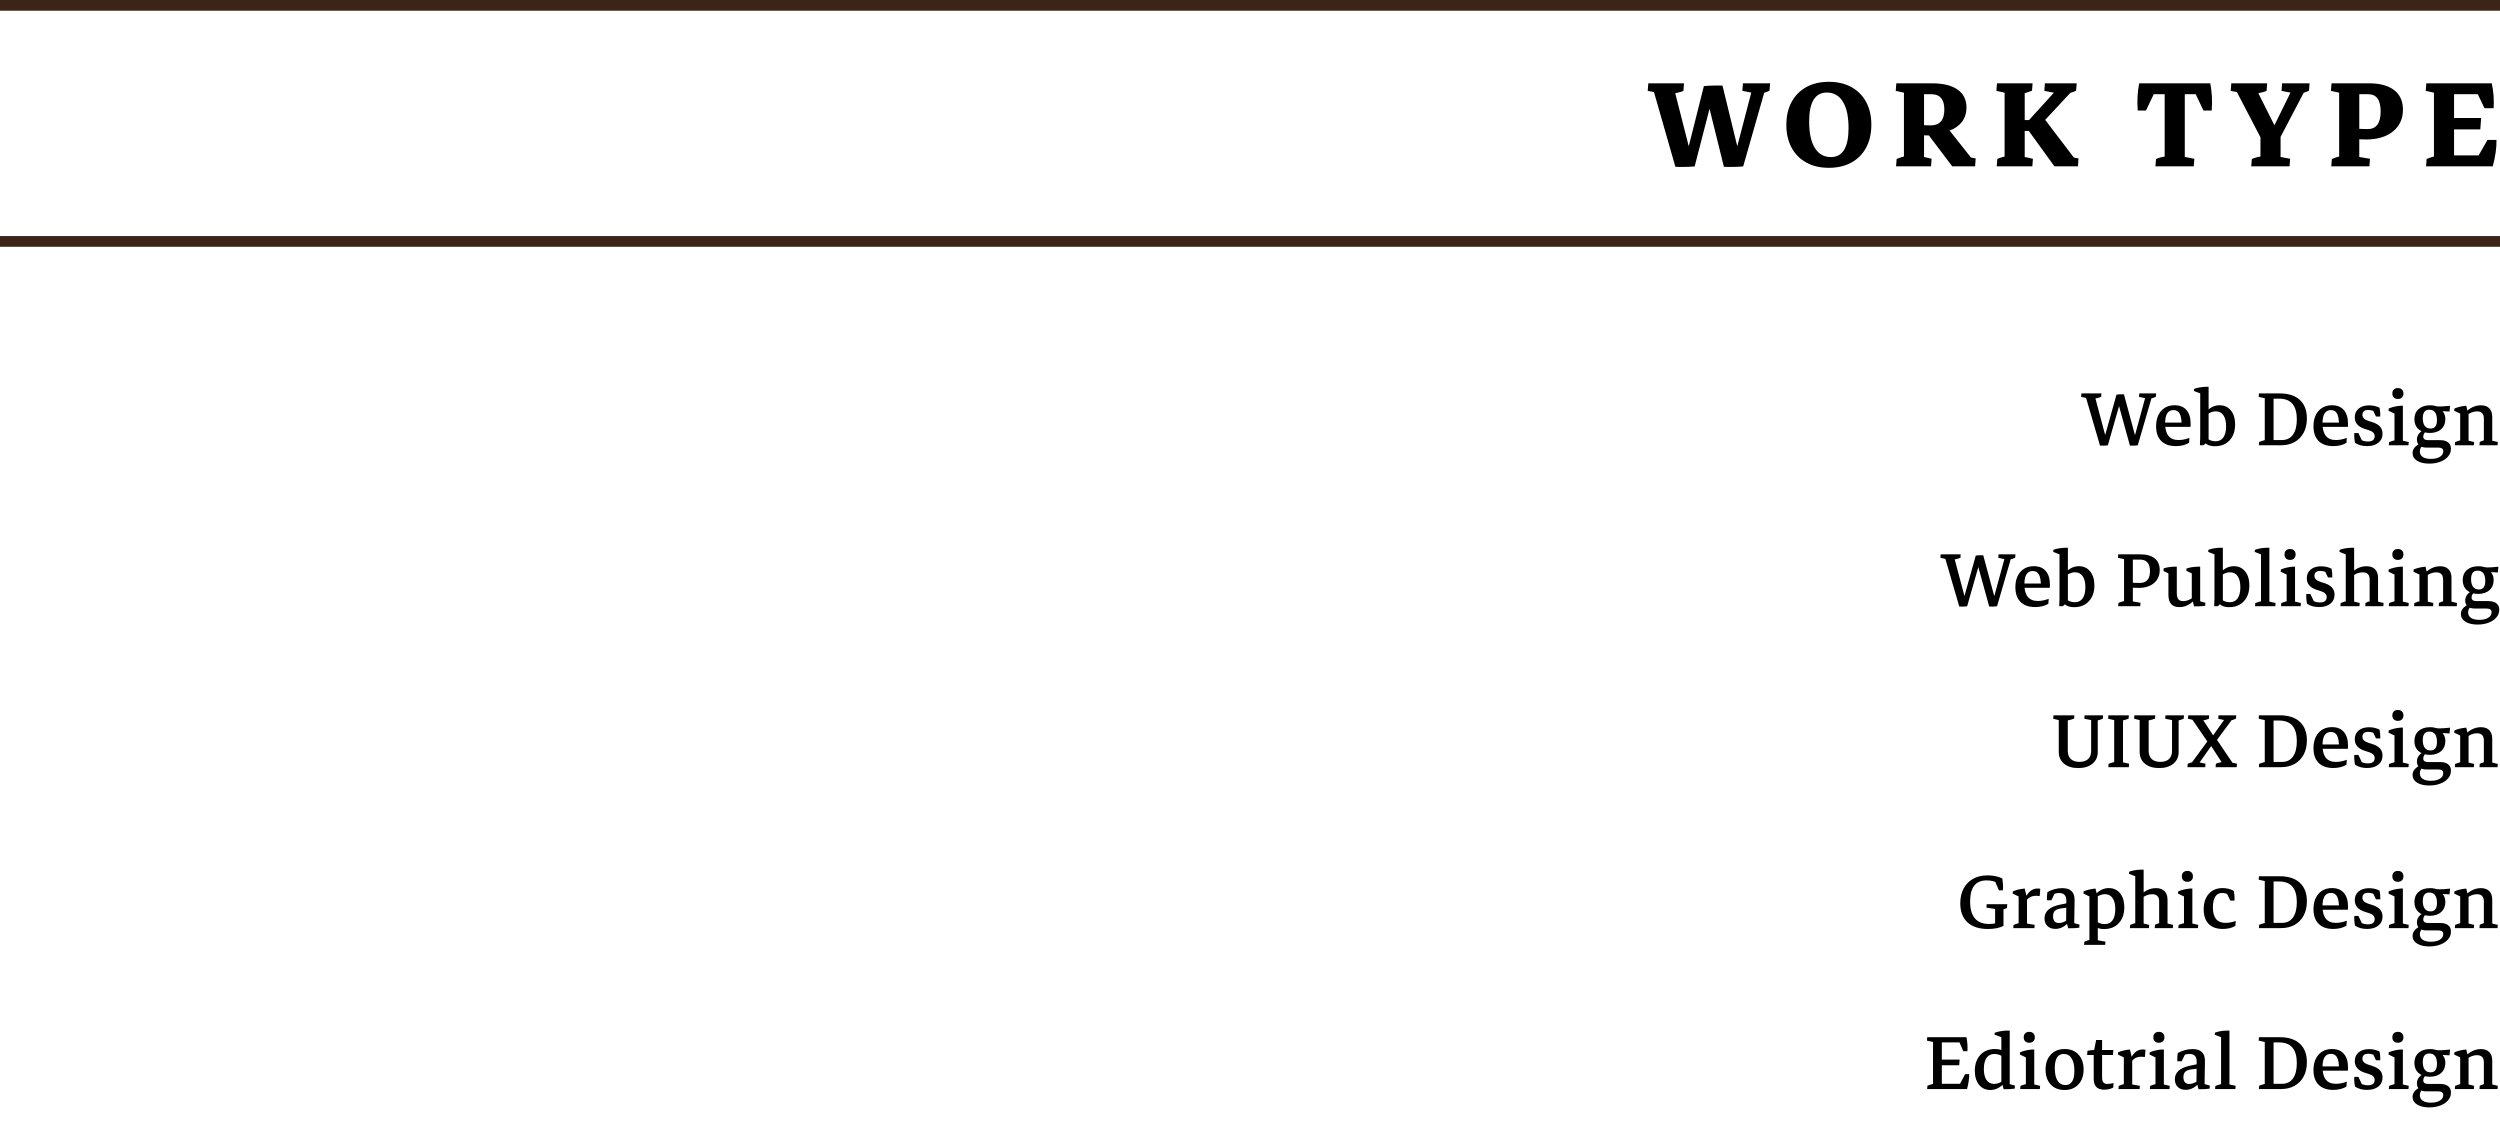 <svg width="466" height="213" viewBox="0 0 466 213" fill="none" xmlns="http://www.w3.org/2000/svg">
<line y1="45" x2="466" y2="45" stroke="#3C2518" stroke-width="2"/>
<line y1="1" x2="466" y2="1" stroke="#3C2518" stroke-width="2"/>
<path d="M391.439 83.059L388.783 73.957L389.252 74.26L387.924 73.977L387.973 73.332H391.703L391.654 73.977C391.348 74.107 390.932 74.217 390.404 74.309L390.521 74.016L392.709 82.248L392.904 83.01C392.702 83.042 392.465 83.062 392.191 83.068C391.924 83.081 391.674 83.078 391.439 83.059ZM392.904 83.01L391.908 82.863L394.516 73.557L395.6 73.566L392.904 83.01ZM397.016 83.059L394.574 74.182L394.516 73.557C394.698 73.524 394.923 73.505 395.189 73.498C395.456 73.485 395.694 73.485 395.902 73.498L398.266 82.248L398.48 83.01C398.279 83.042 398.041 83.062 397.768 83.068C397.494 83.081 397.243 83.078 397.016 83.059ZM398.48 83.01L397.484 82.863L399.916 73.967L400.023 74.26L398.715 73.977L398.764 73.332H401.908L401.859 73.957C401.716 74.035 401.544 74.107 401.342 74.172C401.14 74.231 400.922 74.279 400.688 74.318L401.107 73.977L398.48 83.01ZM405.58 83.156C404.402 83.156 403.493 82.837 402.855 82.199C402.217 81.561 401.898 80.65 401.898 79.465C401.898 78.26 402.211 77.307 402.836 76.603C403.461 75.894 404.304 75.539 405.365 75.539C406.316 75.539 407.048 75.838 407.562 76.438C408.077 77.03 408.334 77.883 408.334 78.996C408.334 79.094 408.331 79.191 408.324 79.289C408.318 79.387 408.308 79.481 408.295 79.572L406.654 79.26C406.654 78.264 406.534 77.544 406.293 77.102C406.059 76.659 405.674 76.438 405.141 76.438C404.099 76.438 403.578 77.261 403.578 78.908C403.578 80.985 404.408 82.023 406.068 82.023C406.719 82.023 407.4 81.89 408.109 81.623L408.041 82.541C407.735 82.736 407.367 82.889 406.938 83C406.514 83.104 406.062 83.156 405.58 83.156ZM402.533 79.572V78.772H408.139L408.295 79.572H402.533ZM412.865 83.176C411.876 83.176 411.186 82.87 410.795 82.258L411.107 81.525C411.687 82.014 412.309 82.258 412.973 82.258C413.611 82.258 414.099 82.017 414.438 81.535C414.776 81.047 414.945 80.353 414.945 79.455C414.945 78.563 414.776 77.876 414.438 77.394C414.105 76.913 413.63 76.672 413.012 76.672C412.419 76.672 411.811 76.916 411.186 77.404L411 76.984C411.807 76.021 412.712 75.539 413.715 75.539C414.607 75.539 415.313 75.861 415.834 76.506C416.361 77.15 416.625 78.019 416.625 79.113C416.625 80.35 416.283 81.337 415.6 82.072C414.923 82.808 414.011 83.176 412.865 83.176ZM410.062 83L410.121 81.594V72.551L411.684 72.941V82.258L411.156 82.609C411.033 82.759 410.889 82.889 410.727 83H410.062ZM410.121 74.269V73.049L410.268 73.391L408.949 72.873L408.988 72.482C409.6 72.261 410.303 72.134 411.098 72.102H411.684V73.781L410.121 74.269ZM422.992 83V82.023H425.355C426.247 82.023 426.931 81.691 427.406 81.027C427.888 80.357 428.129 79.4 428.129 78.156C428.129 75.591 427.032 74.309 424.838 74.309H422.992V73.332H424.926C426.56 73.332 427.813 73.736 428.686 74.543C429.564 75.35 430.004 76.503 430.004 78C430.004 79.016 429.805 79.898 429.408 80.647C429.011 81.395 428.451 81.975 427.729 82.385C427.006 82.795 426.15 83 425.16 83H422.992ZM422.152 82.853V73.469H423.793V82.853H422.152ZM421.059 83L421.107 82.375C421.446 82.238 421.859 82.111 422.348 81.994L422.152 82.727V81.359H423.793V82.727L423.627 82.072L424.926 82.356L424.877 83H421.059ZM424.887 73.332L424.838 73.957C424.499 74.094 424.086 74.221 423.598 74.338L423.793 73.606V74.973H422.152V73.606L422.318 74.26L421.02 73.977L421.068 73.332H424.887ZM434.916 83.156C433.738 83.156 432.829 82.837 432.191 82.199C431.553 81.561 431.234 80.65 431.234 79.465C431.234 78.26 431.547 77.307 432.172 76.603C432.797 75.894 433.64 75.539 434.701 75.539C435.652 75.539 436.384 75.838 436.898 76.438C437.413 77.03 437.67 77.883 437.67 78.996C437.67 79.094 437.667 79.191 437.66 79.289C437.654 79.387 437.644 79.481 437.631 79.572L435.99 79.26C435.99 78.264 435.87 77.544 435.629 77.102C435.395 76.659 435.01 76.438 434.477 76.438C433.435 76.438 432.914 77.261 432.914 78.908C432.914 80.985 433.744 82.023 435.404 82.023C436.055 82.023 436.736 81.89 437.445 81.623L437.377 82.541C437.071 82.736 436.703 82.889 436.273 83C435.85 83.104 435.398 83.156 434.916 83.156ZM431.869 79.572V78.772H437.475L437.631 79.572H431.869ZM441.225 83.156C440.32 83.156 439.568 82.948 438.969 82.531C438.917 82.29 438.878 82.014 438.852 81.701C438.826 81.382 438.822 81.057 438.842 80.725H439.604L440.404 82.404L439.77 81.818C440.264 82.137 440.801 82.297 441.381 82.297C442.221 82.297 442.641 81.962 442.641 81.291C442.641 80.796 442.302 80.438 441.625 80.217L440.824 79.963C439.561 79.566 438.93 78.843 438.93 77.795C438.93 77.111 439.171 76.568 439.652 76.164C440.134 75.76 440.779 75.559 441.586 75.559C442.315 75.559 442.969 75.708 443.549 76.008C443.66 76.503 443.705 77.046 443.686 77.639H442.885L442.084 75.959L443.041 76.877C442.481 76.571 441.944 76.418 441.43 76.418C440.714 76.418 440.355 76.727 440.355 77.346C440.355 77.847 440.717 78.215 441.439 78.449L442.24 78.703C442.872 78.905 443.34 79.182 443.646 79.533C443.952 79.885 444.105 80.321 444.105 80.842C444.105 81.551 443.845 82.115 443.324 82.531C442.803 82.948 442.104 83.156 441.225 83.156ZM446.332 82.941V76.408L447.895 76.223V82.941H446.332ZM446.332 78.029V76.779L446.566 77.209L445.219 76.564L445.258 76.154C445.544 76.024 445.876 75.913 446.254 75.822C446.632 75.731 447.035 75.666 447.465 75.627H447.895V77.18L446.332 78.029ZM445.277 83L445.326 82.414C445.495 82.336 445.678 82.268 445.873 82.209C446.075 82.144 446.293 82.085 446.527 82.033L446.332 82.756V81.418H447.895V82.756L447.729 82.111L448.988 82.394L448.939 83H445.277ZM446.967 74.367C446.648 74.367 446.394 74.276 446.205 74.094C446.023 73.912 445.932 73.664 445.932 73.352C445.932 73.039 446.023 72.792 446.205 72.609C446.394 72.427 446.648 72.336 446.967 72.336C447.286 72.336 447.536 72.427 447.719 72.609C447.908 72.792 448.002 73.039 448.002 73.352C448.002 73.664 447.908 73.912 447.719 74.094C447.536 74.276 447.286 74.367 446.967 74.367ZM452.924 80.705C452.045 80.705 451.345 80.474 450.824 80.012C450.303 79.549 450.043 78.924 450.043 78.137C450.043 77.342 450.303 76.714 450.824 76.252C451.352 75.783 452.058 75.549 452.943 75.549C453.458 75.549 453.93 75.659 454.359 75.881C454.796 76.102 455.147 76.405 455.414 76.789C455.681 77.173 455.814 77.616 455.814 78.117C455.814 78.905 455.554 79.533 455.033 80.002C454.512 80.471 453.809 80.705 452.924 80.705ZM453.051 79.885C453.852 79.885 454.252 79.357 454.252 78.303C454.252 77.014 453.77 76.369 452.807 76.369C452.006 76.369 451.605 76.9 451.605 77.961C451.605 78.579 451.729 79.055 451.977 79.387C452.23 79.719 452.589 79.885 453.051 79.885ZM456.596 76.711L454.359 76.594L452.943 75.549C453.249 75.549 453.487 75.568 453.656 75.607C453.826 75.64 453.982 75.676 454.125 75.715C454.268 75.754 454.454 75.773 454.682 75.773C454.844 75.773 455.098 75.764 455.443 75.744C455.795 75.718 456.212 75.682 456.693 75.637L456.596 76.711ZM452.807 86.418C451.863 86.418 451.107 86.239 450.541 85.881C449.981 85.529 449.701 85.054 449.701 84.455C449.701 83.719 450.173 83.12 451.117 82.658L451.664 82.971C451.26 83.29 451.059 83.677 451.059 84.133C451.059 84.588 451.238 84.937 451.596 85.178C451.954 85.419 452.465 85.539 453.129 85.539C453.832 85.539 454.389 85.409 454.799 85.148C455.215 84.894 455.424 84.549 455.424 84.113C455.424 83.658 455.118 83.43 454.506 83.43H452.279C451.713 83.43 451.277 83.299 450.971 83.039C450.665 82.785 450.512 82.421 450.512 81.945C450.512 81.164 450.948 80.555 451.82 80.119L452.416 80.217C451.934 80.575 451.693 80.962 451.693 81.379C451.693 81.822 451.999 82.043 452.611 82.043H454.838C455.489 82.043 455.987 82.183 456.332 82.463C456.684 82.736 456.859 83.133 456.859 83.654C456.859 84.188 456.684 84.663 456.332 85.08C455.987 85.497 455.508 85.822 454.896 86.057C454.291 86.297 453.594 86.418 452.807 86.418ZM462.992 82.941V78.019C462.992 77.128 462.562 76.682 461.703 76.682C461.026 76.682 460.342 76.955 459.652 77.502L459.457 77.014C459.854 76.545 460.31 76.184 460.824 75.93C461.339 75.676 461.879 75.549 462.445 75.549C463.122 75.549 463.643 75.738 464.008 76.115C464.372 76.486 464.555 77.02 464.555 77.717V82.941H462.992ZM458.578 82.941V76.418L460.141 76.828V82.941H458.578ZM457.582 83L457.631 82.414C457.82 82.323 458.008 82.248 458.197 82.189C458.386 82.131 458.575 82.079 458.764 82.033L458.578 82.756V81.418H460.141V82.756L459.984 82.111L461.176 82.394L461.127 83H457.582ZM462.172 83L462.221 82.375C462.357 82.303 462.504 82.242 462.66 82.189C462.816 82.131 462.989 82.079 463.178 82.033L462.992 82.756V81.418H464.555V82.756L464.398 82.111L465.59 82.394L465.541 83H462.172ZM458.578 78.029V76.779L458.812 77.209L457.465 76.564L457.504 76.154C457.79 76.024 458.122 75.913 458.5 75.822C458.878 75.731 459.281 75.666 459.711 75.627L460.082 77.18L458.578 78.029ZM365.209 113.059L362.553 103.957L363.021 104.26L361.693 103.977L361.742 103.332H365.473L365.424 103.977C365.118 104.107 364.701 104.217 364.174 104.309L364.291 104.016L366.479 112.248L366.674 113.01C366.472 113.042 366.234 113.062 365.961 113.068C365.694 113.081 365.443 113.078 365.209 113.059ZM366.674 113.01L365.678 112.863L368.285 103.557L369.369 103.566L366.674 113.01ZM370.785 113.059L368.344 104.182L368.285 103.557C368.467 103.524 368.692 103.505 368.959 103.498C369.226 103.485 369.464 103.485 369.672 103.498L372.035 112.248L372.25 113.01C372.048 113.042 371.811 113.062 371.537 113.068C371.264 113.081 371.013 113.078 370.785 113.059ZM372.25 113.01L371.254 112.863L373.686 103.967L373.793 104.26L372.484 103.977L372.533 103.332H375.678L375.629 103.957C375.486 104.035 375.313 104.107 375.111 104.172C374.91 104.23 374.691 104.279 374.457 104.318L374.877 103.977L372.25 113.01ZM379.35 113.156C378.171 113.156 377.263 112.837 376.625 112.199C375.987 111.561 375.668 110.65 375.668 109.465C375.668 108.26 375.98 107.307 376.605 106.604C377.23 105.894 378.074 105.539 379.135 105.539C380.085 105.539 380.818 105.839 381.332 106.438C381.846 107.03 382.104 107.883 382.104 108.996C382.104 109.094 382.1 109.191 382.094 109.289C382.087 109.387 382.077 109.481 382.064 109.572L380.424 109.26C380.424 108.264 380.303 107.544 380.062 107.102C379.828 106.659 379.444 106.438 378.91 106.438C377.868 106.438 377.348 107.261 377.348 108.908C377.348 110.985 378.178 112.023 379.838 112.023C380.489 112.023 381.169 111.89 381.879 111.623L381.811 112.541C381.505 112.736 381.137 112.889 380.707 113C380.284 113.104 379.831 113.156 379.35 113.156ZM376.303 109.572V108.771H381.908L382.064 109.572H376.303ZM386.635 113.176C385.645 113.176 384.955 112.87 384.564 112.258L384.877 111.525C385.456 112.014 386.078 112.258 386.742 112.258C387.38 112.258 387.868 112.017 388.207 111.535C388.546 111.047 388.715 110.354 388.715 109.455C388.715 108.563 388.546 107.876 388.207 107.395C387.875 106.913 387.4 106.672 386.781 106.672C386.189 106.672 385.58 106.916 384.955 107.404L384.77 106.984C385.577 106.021 386.482 105.539 387.484 105.539C388.376 105.539 389.083 105.861 389.604 106.506C390.131 107.15 390.395 108.02 390.395 109.113C390.395 110.35 390.053 111.337 389.369 112.072C388.692 112.808 387.781 113.176 386.635 113.176ZM383.832 113L383.891 111.594V102.551L385.453 102.941V112.258L384.926 112.609C384.802 112.759 384.659 112.889 384.496 113H383.832ZM383.891 104.27V103.049L384.037 103.391L382.719 102.873L382.758 102.482C383.37 102.261 384.073 102.134 384.867 102.102H385.453V103.781L383.891 104.27ZM398.646 109.582C397.995 109.582 397.299 109.543 396.557 109.465L396.703 108.547C397.439 108.625 398.145 108.664 398.822 108.664C400.111 108.664 400.756 107.932 400.756 106.467C400.756 105.028 400.137 104.309 398.9 104.309H396.557V103.332H398.988C400.141 103.332 401.026 103.586 401.645 104.094C402.263 104.595 402.572 105.314 402.572 106.252C402.572 107.268 402.217 108.078 401.508 108.684C400.805 109.283 399.851 109.582 398.646 109.582ZM395.922 112.854V103.469H397.562V112.854H395.922ZM394.828 113L394.877 112.375C395.215 112.238 395.629 112.111 396.117 111.994L395.922 112.727V111.359H397.562V112.727L397.348 112.072L398.988 112.355L398.939 113H394.828ZM398.656 103.332L398.607 103.957C398.269 104.094 397.855 104.221 397.367 104.338L397.562 103.605V104.973H395.922V103.605L396.088 104.26L394.789 103.977L394.838 103.332H398.656ZM406.234 113.166C404.874 113.166 404.193 112.404 404.193 110.881V106.457L405.756 106.564V110.568C405.756 111.089 405.85 111.467 406.039 111.701C406.234 111.936 406.54 112.053 406.957 112.053C407.628 112.053 408.324 111.763 409.047 111.184L409.232 111.623C408.36 112.652 407.361 113.166 406.234 113.166ZM404.193 107.6V106.594L404.428 106.984L403.266 106.428L403.314 105.939C403.887 105.751 404.558 105.646 405.326 105.627H405.756V107.229L404.193 107.6ZM410.111 112.424L408.549 112.033V106.477L410.111 106.574V112.424ZM408.549 107.6V106.594L408.783 106.994L407.533 106.398L407.572 105.969C407.885 105.858 408.223 105.777 408.588 105.725C408.952 105.666 409.317 105.633 409.682 105.627H410.111V107.209L408.549 107.6ZM408.979 113.029L408.646 111.76L410.111 111.34V112.404L409.896 112.014L411.088 112.355L411.039 112.922C410.505 113.007 409.818 113.042 408.979 113.029ZM415.521 113.176C414.532 113.176 413.842 112.87 413.451 112.258L413.764 111.525C414.343 112.014 414.965 112.258 415.629 112.258C416.267 112.258 416.755 112.017 417.094 111.535C417.432 111.047 417.602 110.354 417.602 109.455C417.602 108.563 417.432 107.876 417.094 107.395C416.762 106.913 416.286 106.672 415.668 106.672C415.076 106.672 414.467 106.916 413.842 107.404L413.656 106.984C414.464 106.021 415.368 105.539 416.371 105.539C417.263 105.539 417.969 105.861 418.49 106.506C419.018 107.15 419.281 108.02 419.281 109.113C419.281 110.35 418.939 111.337 418.256 112.072C417.579 112.808 416.667 113.176 415.521 113.176ZM412.719 113L412.777 111.594V102.551L414.34 102.941V112.258L413.812 112.609C413.689 112.759 413.546 112.889 413.383 113H412.719ZM412.777 104.27V103.049L412.924 103.391L411.605 102.873L411.645 102.482C412.257 102.261 412.96 102.134 413.754 102.102H414.34V103.781L412.777 104.27ZM421.449 112.941V102.902L423.012 103.186V112.941H421.449ZM420.336 113L420.385 112.414C420.561 112.342 420.749 112.277 420.951 112.219C421.16 112.154 421.387 112.092 421.635 112.033L421.449 112.756V111.418H423.012V112.756L422.855 112.111L424.164 112.395L424.115 113H420.336ZM421.449 104.27V103.049L421.596 103.391L420.277 102.873L420.316 102.482C420.928 102.261 421.632 102.134 422.426 102.102H423.012V103.781L421.449 104.27ZM426.234 112.941V106.408L427.797 106.223V112.941H426.234ZM426.234 108.029V106.779L426.469 107.209L425.121 106.564L425.16 106.154C425.447 106.024 425.779 105.913 426.156 105.822C426.534 105.731 426.938 105.666 427.367 105.627H427.797V107.18L426.234 108.029ZM425.18 113L425.229 112.414C425.398 112.336 425.58 112.268 425.775 112.209C425.977 112.144 426.195 112.085 426.43 112.033L426.234 112.756V111.418H427.797V112.756L427.631 112.111L428.891 112.395L428.842 113H425.18ZM426.869 104.367C426.55 104.367 426.296 104.276 426.107 104.094C425.925 103.911 425.834 103.664 425.834 103.352C425.834 103.039 425.925 102.792 426.107 102.609C426.296 102.427 426.55 102.336 426.869 102.336C427.188 102.336 427.439 102.427 427.621 102.609C427.81 102.792 427.904 103.039 427.904 103.352C427.904 103.664 427.81 103.911 427.621 104.094C427.439 104.276 427.188 104.367 426.869 104.367ZM432.279 113.156C431.374 113.156 430.622 112.948 430.023 112.531C429.971 112.29 429.932 112.014 429.906 111.701C429.88 111.382 429.877 111.057 429.896 110.725H430.658L431.459 112.404L430.824 111.818C431.319 112.137 431.856 112.297 432.436 112.297C433.275 112.297 433.695 111.962 433.695 111.291C433.695 110.796 433.357 110.438 432.68 110.217L431.879 109.963C430.616 109.566 429.984 108.843 429.984 107.795C429.984 107.111 430.225 106.568 430.707 106.164C431.189 105.76 431.833 105.559 432.641 105.559C433.37 105.559 434.024 105.708 434.604 106.008C434.714 106.503 434.76 107.046 434.74 107.639H433.939L433.139 105.959L434.096 106.877C433.536 106.571 432.999 106.418 432.484 106.418C431.768 106.418 431.41 106.727 431.41 107.346C431.41 107.847 431.771 108.215 432.494 108.449L433.295 108.703C433.926 108.905 434.395 109.182 434.701 109.533C435.007 109.885 435.16 110.321 435.16 110.842C435.16 111.551 434.9 112.115 434.379 112.531C433.858 112.948 433.158 113.156 432.279 113.156ZM437.25 112.941V102.902L438.812 103.186V112.941H437.25ZM441.703 112.941V108.02C441.703 107.128 441.267 106.682 440.395 106.682C439.704 106.682 439.014 106.955 438.324 107.502L438.129 107.014C438.956 106.037 439.955 105.549 441.127 105.549C441.817 105.549 442.344 105.738 442.709 106.115C443.08 106.486 443.266 107.02 443.266 107.717V112.941H441.703ZM436.254 113L436.303 112.414C436.492 112.323 436.68 112.248 436.869 112.189C437.058 112.131 437.247 112.079 437.436 112.033L437.25 112.756V111.418H438.812V112.756L438.656 112.111L439.848 112.395L439.799 113H436.254ZM440.883 113L440.932 112.375C441.068 112.303 441.215 112.242 441.371 112.189C441.527 112.131 441.7 112.079 441.889 112.033L441.703 112.756V111.418H443.266V112.756L443.109 112.111L444.301 112.395L444.252 113H440.883ZM437.25 104.27V103.049L437.396 103.391L436.078 102.873L436.117 102.482C436.729 102.261 437.432 102.134 438.227 102.102H438.812V103.781L437.25 104.27ZM446.332 112.941V106.408L447.895 106.223V112.941H446.332ZM446.332 108.029V106.779L446.566 107.209L445.219 106.564L445.258 106.154C445.544 106.024 445.876 105.913 446.254 105.822C446.632 105.731 447.035 105.666 447.465 105.627H447.895V107.18L446.332 108.029ZM445.277 113L445.326 112.414C445.495 112.336 445.678 112.268 445.873 112.209C446.075 112.144 446.293 112.085 446.527 112.033L446.332 112.756V111.418H447.895V112.756L447.729 112.111L448.988 112.395L448.939 113H445.277ZM446.967 104.367C446.648 104.367 446.394 104.276 446.205 104.094C446.023 103.911 445.932 103.664 445.932 103.352C445.932 103.039 446.023 102.792 446.205 102.609C446.394 102.427 446.648 102.336 446.967 102.336C447.286 102.336 447.536 102.427 447.719 102.609C447.908 102.792 448.002 103.039 448.002 103.352C448.002 103.664 447.908 103.911 447.719 104.094C447.536 104.276 447.286 104.367 446.967 104.367ZM455.395 112.941V108.02C455.395 107.128 454.965 106.682 454.105 106.682C453.428 106.682 452.745 106.955 452.055 107.502L451.859 107.014C452.257 106.545 452.712 106.184 453.227 105.93C453.741 105.676 454.281 105.549 454.848 105.549C455.525 105.549 456.046 105.738 456.41 106.115C456.775 106.486 456.957 107.02 456.957 107.717V112.941H455.395ZM450.98 112.941V106.418L452.543 106.828V112.941H450.98ZM449.984 113L450.033 112.414C450.222 112.323 450.411 112.248 450.6 112.189C450.788 112.131 450.977 112.079 451.166 112.033L450.98 112.756V111.418H452.543V112.756L452.387 112.111L453.578 112.395L453.529 113H449.984ZM454.574 113L454.623 112.375C454.76 112.303 454.906 112.242 455.062 112.189C455.219 112.131 455.391 112.079 455.58 112.033L455.395 112.756V111.418H456.957V112.756L456.801 112.111L457.992 112.395L457.943 113H454.574ZM450.98 108.029V106.779L451.215 107.209L449.867 106.564L449.906 106.154C450.193 106.024 450.525 105.913 450.902 105.822C451.28 105.731 451.684 105.666 452.113 105.627L452.484 107.18L450.98 108.029ZM461.928 110.705C461.049 110.705 460.349 110.474 459.828 110.012C459.307 109.549 459.047 108.924 459.047 108.137C459.047 107.342 459.307 106.714 459.828 106.252C460.355 105.783 461.062 105.549 461.947 105.549C462.462 105.549 462.934 105.66 463.363 105.881C463.799 106.102 464.151 106.405 464.418 106.789C464.685 107.173 464.818 107.616 464.818 108.117C464.818 108.905 464.558 109.533 464.037 110.002C463.516 110.471 462.813 110.705 461.928 110.705ZM462.055 109.885C462.855 109.885 463.256 109.357 463.256 108.303C463.256 107.014 462.774 106.369 461.811 106.369C461.01 106.369 460.609 106.9 460.609 107.961C460.609 108.579 460.733 109.055 460.98 109.387C461.234 109.719 461.592 109.885 462.055 109.885ZM465.6 106.711L463.363 106.594L461.947 105.549C462.253 105.549 462.491 105.568 462.66 105.607C462.829 105.64 462.986 105.676 463.129 105.715C463.272 105.754 463.458 105.773 463.686 105.773C463.848 105.773 464.102 105.764 464.447 105.744C464.799 105.718 465.215 105.682 465.697 105.637L465.6 106.711ZM461.811 116.418C460.867 116.418 460.111 116.239 459.545 115.881C458.985 115.529 458.705 115.054 458.705 114.455C458.705 113.719 459.177 113.12 460.121 112.658L460.668 112.971C460.264 113.29 460.062 113.677 460.062 114.133C460.062 114.589 460.242 114.937 460.6 115.178C460.958 115.419 461.469 115.539 462.133 115.539C462.836 115.539 463.393 115.409 463.803 115.148C464.219 114.895 464.428 114.549 464.428 114.113C464.428 113.658 464.122 113.43 463.51 113.43H461.283C460.717 113.43 460.281 113.299 459.975 113.039C459.669 112.785 459.516 112.421 459.516 111.945C459.516 111.164 459.952 110.555 460.824 110.119L461.42 110.217C460.938 110.575 460.697 110.962 460.697 111.379C460.697 111.822 461.003 112.043 461.615 112.043H463.842C464.493 112.043 464.991 112.183 465.336 112.463C465.688 112.736 465.863 113.133 465.863 113.654C465.863 114.188 465.688 114.663 465.336 115.08C464.991 115.497 464.512 115.822 463.9 116.057C463.295 116.298 462.598 116.418 461.811 116.418ZM387.387 143.166C386.28 143.166 385.398 142.896 384.74 142.355C384.083 141.815 383.754 141.089 383.754 140.178L385.434 139.973C385.434 140.624 385.622 141.128 386 141.486C386.378 141.838 386.915 142.014 387.611 142.014C388.308 142.014 388.845 141.838 389.223 141.486C389.6 141.128 389.789 140.624 389.789 139.973L391.02 140.178C391.02 141.089 390.691 141.815 390.033 142.355C389.376 142.896 388.493 143.166 387.387 143.166ZM383.754 140.178V133.469H385.434V139.973L383.754 140.178ZM383.754 134.973V133.605L383.9 134.26L382.719 133.977L382.768 133.332H386.664L386.615 133.957C386.465 134.016 386.27 134.077 386.029 134.143C385.788 134.208 385.515 134.273 385.209 134.338L385.434 133.605V134.973H383.754ZM391.02 140.178L389.789 139.973V133.469H391.02V140.178ZM389.789 134.973V133.605L389.975 134.26L388.52 133.977L388.568 133.332H392.016L391.967 133.957C391.667 134.1 391.29 134.227 390.834 134.338L391.02 133.605V134.973H389.789ZM394.086 142.854V133.469H395.727V142.854H394.086ZM392.992 143L393.041 142.375C393.38 142.238 393.793 142.111 394.281 141.994L394.086 142.727V141.359H395.727V142.727L395.561 142.072L396.859 142.355L396.811 143H392.992ZM396.82 133.332L396.771 133.957C396.433 134.094 396.02 134.221 395.531 134.338L395.727 133.605V134.973H394.086V133.605L394.252 134.26L392.953 133.977L393.002 133.332H396.82ZM402.465 143.166C401.358 143.166 400.476 142.896 399.818 142.355C399.161 141.815 398.832 141.089 398.832 140.178L400.512 139.973C400.512 140.624 400.701 141.128 401.078 141.486C401.456 141.838 401.993 142.014 402.689 142.014C403.386 142.014 403.923 141.838 404.301 141.486C404.678 141.128 404.867 140.624 404.867 139.973L406.098 140.178C406.098 141.089 405.769 141.815 405.111 142.355C404.454 142.896 403.572 143.166 402.465 143.166ZM398.832 140.178V133.469H400.512V139.973L398.832 140.178ZM398.832 134.973V133.605L398.979 134.26L397.797 133.977L397.846 133.332H401.742L401.693 133.957C401.544 134.016 401.348 134.077 401.107 134.143C400.867 134.208 400.593 134.273 400.287 134.338L400.512 133.605V134.973H398.832ZM406.098 140.178L404.867 139.973V133.469H406.098V140.178ZM404.867 134.973V133.605L405.053 134.26L403.598 133.977L403.646 133.332H407.094L407.045 133.957C406.745 134.1 406.368 134.227 405.912 134.338L406.098 133.605V134.973H404.867ZM412.992 143L413.041 142.355C413.347 142.225 413.764 142.115 414.291 142.023L414.252 142.277L411.762 138.449L413.158 137.785L416.312 142.443L415.668 142.072L416.967 142.355L416.918 143H412.992ZM407.738 143L407.787 142.375C408.106 142.212 408.497 142.089 408.959 142.004L408.373 142.395L411.693 137.873L412.973 137.922L409.818 142.385L409.799 142.072L411.107 142.355L411.059 143H407.738ZM411.645 138.508L408.49 133.889L409.135 134.26L407.836 133.977L407.885 133.332H411.791L411.742 133.977C411.462 134.107 411.052 134.217 410.512 134.309L410.551 134.055L413.041 137.844L411.645 138.508ZM412.875 138.42L411.596 138.371L414.75 133.947L414.77 134.26L413.48 133.977L413.529 133.332H416.83L416.781 133.957C416.462 134.12 416.072 134.243 415.609 134.328L416.195 133.938L412.875 138.42ZM422.992 143V142.023H425.355C426.247 142.023 426.931 141.691 427.406 141.027C427.888 140.357 428.129 139.4 428.129 138.156C428.129 135.591 427.032 134.309 424.838 134.309H422.992V133.332H424.926C426.56 133.332 427.813 133.736 428.686 134.543C429.564 135.35 430.004 136.503 430.004 138C430.004 139.016 429.805 139.898 429.408 140.646C429.011 141.395 428.451 141.975 427.729 142.385C427.006 142.795 426.15 143 425.16 143H422.992ZM422.152 142.854V133.469H423.793V142.854H422.152ZM421.059 143L421.107 142.375C421.446 142.238 421.859 142.111 422.348 141.994L422.152 142.727V141.359H423.793V142.727L423.627 142.072L424.926 142.355L424.877 143H421.059ZM424.887 133.332L424.838 133.957C424.499 134.094 424.086 134.221 423.598 134.338L423.793 133.605V134.973H422.152V133.605L422.318 134.26L421.02 133.977L421.068 133.332H424.887ZM434.916 143.156C433.738 143.156 432.829 142.837 432.191 142.199C431.553 141.561 431.234 140.65 431.234 139.465C431.234 138.26 431.547 137.307 432.172 136.604C432.797 135.894 433.64 135.539 434.701 135.539C435.652 135.539 436.384 135.839 436.898 136.438C437.413 137.03 437.67 137.883 437.67 138.996C437.67 139.094 437.667 139.191 437.66 139.289C437.654 139.387 437.644 139.481 437.631 139.572L435.99 139.26C435.99 138.264 435.87 137.544 435.629 137.102C435.395 136.659 435.01 136.438 434.477 136.438C433.435 136.438 432.914 137.261 432.914 138.908C432.914 140.985 433.744 142.023 435.404 142.023C436.055 142.023 436.736 141.89 437.445 141.623L437.377 142.541C437.071 142.736 436.703 142.889 436.273 143C435.85 143.104 435.398 143.156 434.916 143.156ZM431.869 139.572V138.771H437.475L437.631 139.572H431.869ZM441.225 143.156C440.32 143.156 439.568 142.948 438.969 142.531C438.917 142.29 438.878 142.014 438.852 141.701C438.826 141.382 438.822 141.057 438.842 140.725H439.604L440.404 142.404L439.77 141.818C440.264 142.137 440.801 142.297 441.381 142.297C442.221 142.297 442.641 141.962 442.641 141.291C442.641 140.796 442.302 140.438 441.625 140.217L440.824 139.963C439.561 139.566 438.93 138.843 438.93 137.795C438.93 137.111 439.171 136.568 439.652 136.164C440.134 135.76 440.779 135.559 441.586 135.559C442.315 135.559 442.969 135.708 443.549 136.008C443.66 136.503 443.705 137.046 443.686 137.639H442.885L442.084 135.959L443.041 136.877C442.481 136.571 441.944 136.418 441.43 136.418C440.714 136.418 440.355 136.727 440.355 137.346C440.355 137.847 440.717 138.215 441.439 138.449L442.24 138.703C442.872 138.905 443.34 139.182 443.646 139.533C443.952 139.885 444.105 140.321 444.105 140.842C444.105 141.551 443.845 142.115 443.324 142.531C442.803 142.948 442.104 143.156 441.225 143.156ZM446.332 142.941V136.408L447.895 136.223V142.941H446.332ZM446.332 138.029V136.779L446.566 137.209L445.219 136.564L445.258 136.154C445.544 136.024 445.876 135.913 446.254 135.822C446.632 135.731 447.035 135.666 447.465 135.627H447.895V137.18L446.332 138.029ZM445.277 143L445.326 142.414C445.495 142.336 445.678 142.268 445.873 142.209C446.075 142.144 446.293 142.085 446.527 142.033L446.332 142.756V141.418H447.895V142.756L447.729 142.111L448.988 142.395L448.939 143H445.277ZM446.967 134.367C446.648 134.367 446.394 134.276 446.205 134.094C446.023 133.911 445.932 133.664 445.932 133.352C445.932 133.039 446.023 132.792 446.205 132.609C446.394 132.427 446.648 132.336 446.967 132.336C447.286 132.336 447.536 132.427 447.719 132.609C447.908 132.792 448.002 133.039 448.002 133.352C448.002 133.664 447.908 133.911 447.719 134.094C447.536 134.276 447.286 134.367 446.967 134.367ZM452.924 140.705C452.045 140.705 451.345 140.474 450.824 140.012C450.303 139.549 450.043 138.924 450.043 138.137C450.043 137.342 450.303 136.714 450.824 136.252C451.352 135.783 452.058 135.549 452.943 135.549C453.458 135.549 453.93 135.66 454.359 135.881C454.796 136.102 455.147 136.405 455.414 136.789C455.681 137.173 455.814 137.616 455.814 138.117C455.814 138.905 455.554 139.533 455.033 140.002C454.512 140.471 453.809 140.705 452.924 140.705ZM453.051 139.885C453.852 139.885 454.252 139.357 454.252 138.303C454.252 137.014 453.77 136.369 452.807 136.369C452.006 136.369 451.605 136.9 451.605 137.961C451.605 138.579 451.729 139.055 451.977 139.387C452.23 139.719 452.589 139.885 453.051 139.885ZM456.596 136.711L454.359 136.594L452.943 135.549C453.249 135.549 453.487 135.568 453.656 135.607C453.826 135.64 453.982 135.676 454.125 135.715C454.268 135.754 454.454 135.773 454.682 135.773C454.844 135.773 455.098 135.764 455.443 135.744C455.795 135.718 456.212 135.682 456.693 135.637L456.596 136.711ZM452.807 146.418C451.863 146.418 451.107 146.239 450.541 145.881C449.981 145.529 449.701 145.054 449.701 144.455C449.701 143.719 450.173 143.12 451.117 142.658L451.664 142.971C451.26 143.29 451.059 143.677 451.059 144.133C451.059 144.589 451.238 144.937 451.596 145.178C451.954 145.419 452.465 145.539 453.129 145.539C453.832 145.539 454.389 145.409 454.799 145.148C455.215 144.895 455.424 144.549 455.424 144.113C455.424 143.658 455.118 143.43 454.506 143.43H452.279C451.713 143.43 451.277 143.299 450.971 143.039C450.665 142.785 450.512 142.421 450.512 141.945C450.512 141.164 450.948 140.555 451.82 140.119L452.416 140.217C451.934 140.575 451.693 140.962 451.693 141.379C451.693 141.822 451.999 142.043 452.611 142.043H454.838C455.489 142.043 455.987 142.183 456.332 142.463C456.684 142.736 456.859 143.133 456.859 143.654C456.859 144.188 456.684 144.663 456.332 145.08C455.987 145.497 455.508 145.822 454.896 146.057C454.291 146.298 453.594 146.418 452.807 146.418ZM462.992 142.941V138.02C462.992 137.128 462.562 136.682 461.703 136.682C461.026 136.682 460.342 136.955 459.652 137.502L459.457 137.014C459.854 136.545 460.31 136.184 460.824 135.93C461.339 135.676 461.879 135.549 462.445 135.549C463.122 135.549 463.643 135.738 464.008 136.115C464.372 136.486 464.555 137.02 464.555 137.717V142.941H462.992ZM458.578 142.941V136.418L460.141 136.828V142.941H458.578ZM457.582 143L457.631 142.414C457.82 142.323 458.008 142.248 458.197 142.189C458.386 142.131 458.575 142.079 458.764 142.033L458.578 142.756V141.418H460.141V142.756L459.984 142.111L461.176 142.395L461.127 143H457.582ZM462.172 143L462.221 142.375C462.357 142.303 462.504 142.242 462.66 142.189C462.816 142.131 462.989 142.079 463.178 142.033L462.992 142.756V141.418H464.555V142.756L464.398 142.111L465.59 142.395L465.541 143H462.172ZM458.578 138.029V136.779L458.812 137.209L457.465 136.564L457.504 136.154C457.79 136.024 458.122 135.913 458.5 135.822C458.878 135.731 459.281 135.666 459.711 135.627L460.082 137.18L458.578 138.029ZM370.59 173.166C368.923 173.166 367.641 172.753 366.742 171.926C365.844 171.099 365.395 169.917 365.395 168.381C365.395 167.313 365.603 166.392 366.02 165.617C366.436 164.836 367.025 164.234 367.787 163.811C368.555 163.381 369.457 163.166 370.492 163.166C371.026 163.166 371.54 163.221 372.035 163.332C372.53 163.436 372.934 163.579 373.246 163.762C373.298 164.139 373.334 164.52 373.354 164.904C373.373 165.282 373.37 165.633 373.344 165.959H372.602L371.713 163.889L372.562 164.641C371.84 164.283 371.091 164.104 370.316 164.104C368.259 164.104 367.23 165.412 367.23 168.029C367.23 170.829 368.409 172.229 370.766 172.229C371.605 172.229 372.406 172.053 373.168 171.701L373.451 172.58C373.113 172.769 372.696 172.912 372.201 173.01C371.706 173.114 371.169 173.166 370.59 173.166ZM371.889 172.6V169.182H373.451V172.58L371.889 172.6ZM371.889 170.158V168.791L372.064 169.455L370.268 169.182L370.316 168.537H374.154L374.096 169.26C373.855 169.377 373.578 169.471 373.266 169.543L373.451 168.791V170.158H371.889ZM376.273 172.941V166.691L377.836 167.189V172.941H376.273ZM375.277 173L375.326 172.414C375.515 172.323 375.704 172.248 375.893 172.189C376.081 172.131 376.27 172.079 376.459 172.033L376.273 172.746V171.418H377.836V172.746L377.68 172.121L379.262 172.395L379.213 173H375.277ZM377.523 168.117L377.328 167.727C377.673 166.978 378.041 166.441 378.432 166.115C378.822 165.783 379.275 165.617 379.789 165.617C379.874 165.617 379.962 165.62 380.053 165.627C380.15 165.633 380.235 165.65 380.307 165.676L380.199 167.023C380.095 167.01 379.981 167.001 379.857 166.994C379.734 166.981 379.623 166.975 379.525 166.975C379.089 166.975 378.712 167.066 378.393 167.248C378.08 167.424 377.79 167.714 377.523 168.117ZM376.273 168.029V166.779L376.508 167.209L375.16 166.564L375.199 166.154C375.486 166.024 375.818 165.913 376.195 165.822C376.573 165.731 376.977 165.666 377.406 165.627L377.777 167.18L376.273 168.029ZM385.121 171.945C385.121 171.405 385.128 170.855 385.141 170.295C385.154 169.729 385.16 169.198 385.16 168.703V167.844C385.16 166.919 384.711 166.457 383.812 166.457C383.22 166.457 382.673 166.646 382.172 167.023L381.547 167.814C381.527 167.255 381.56 166.743 381.645 166.281C382.517 165.793 383.438 165.549 384.408 165.549C385.938 165.549 386.703 166.278 386.703 167.736C386.703 167.919 386.7 168.192 386.693 168.557C386.687 168.915 386.68 169.302 386.674 169.719C386.667 170.129 386.661 170.516 386.654 170.881C386.648 171.239 386.645 171.516 386.645 171.711L385.121 171.945ZM381.547 167.814L381.684 166.701L383.178 166.135L382.377 167.814H381.547ZM383.119 173.146C382.501 173.146 382.009 172.971 381.645 172.619C381.28 172.261 381.098 171.783 381.098 171.184C381.098 169.888 382.038 169.042 383.92 168.645L385.512 168.312L385.609 169.152L384.213 169.328C383.679 169.393 383.292 169.54 383.051 169.768C382.81 169.989 382.689 170.321 382.689 170.764C382.689 171.623 383.061 172.053 383.803 172.053C384.324 172.053 384.929 171.809 385.619 171.32L385.795 171.672C385.007 172.655 384.115 173.146 383.119 173.146ZM385.512 173.029L385.18 171.76L386.645 171.34V172.404L386.43 172.014L387.621 172.355L387.572 172.922C387.038 173.007 386.352 173.042 385.512 173.029ZM392.211 173.176C391.221 173.176 390.531 172.87 390.141 172.258L390.453 171.525C391.033 172.014 391.654 172.258 392.318 172.258C392.956 172.258 393.445 172.017 393.783 171.535C394.122 171.047 394.291 170.354 394.291 169.455C394.291 168.563 394.122 167.876 393.783 167.395C393.451 166.913 392.976 166.672 392.357 166.672C391.765 166.672 391.156 166.916 390.531 167.404L390.346 166.984C391.153 166.021 392.058 165.539 393.061 165.539C393.952 165.539 394.659 165.861 395.18 166.506C395.707 167.15 395.971 168.02 395.971 169.113C395.971 170.35 395.629 171.337 394.945 172.072C394.268 172.808 393.357 173.176 392.211 173.176ZM388.471 176.125L388.52 175.539C388.708 175.448 388.897 175.373 389.086 175.314C389.275 175.256 389.464 175.204 389.652 175.158L389.467 175.881V174.543H391.029V175.881L390.873 175.246L392.455 175.52L392.406 176.125H388.471ZM389.467 176.018V166.438L391.029 166.838V176.018H389.467ZM389.467 168.029V166.779L389.701 167.209L388.354 166.564L388.393 166.154C388.679 166.024 389.011 165.913 389.389 165.822C389.766 165.731 390.17 165.666 390.6 165.627L390.971 167.18L389.467 168.029ZM398.012 172.941V162.902L399.574 163.186V172.941H398.012ZM402.465 172.941V168.02C402.465 167.128 402.029 166.682 401.156 166.682C400.466 166.682 399.776 166.955 399.086 167.502L398.891 167.014C399.717 166.037 400.717 165.549 401.889 165.549C402.579 165.549 403.106 165.738 403.471 166.115C403.842 166.486 404.027 167.02 404.027 167.717V172.941H402.465ZM397.016 173L397.064 172.414C397.253 172.323 397.442 172.248 397.631 172.189C397.82 172.131 398.008 172.079 398.197 172.033L398.012 172.756V171.418H399.574V172.756L399.418 172.111L400.609 172.395L400.561 173H397.016ZM401.645 173L401.693 172.375C401.83 172.303 401.977 172.242 402.133 172.189C402.289 172.131 402.462 172.079 402.65 172.033L402.465 172.756V171.418H404.027V172.756L403.871 172.111L405.062 172.395L405.014 173H401.645ZM398.012 164.27V163.049L398.158 163.391L396.84 162.873L396.879 162.482C397.491 162.261 398.194 162.134 398.988 162.102H399.574V163.781L398.012 164.27ZM407.094 172.941V166.408L408.656 166.223V172.941H407.094ZM407.094 168.029V166.779L407.328 167.209L405.98 166.564L406.02 166.154C406.306 166.024 406.638 165.913 407.016 165.822C407.393 165.731 407.797 165.666 408.227 165.627H408.656V167.18L407.094 168.029ZM406.039 173L406.088 172.414C406.257 172.336 406.439 172.268 406.635 172.209C406.837 172.144 407.055 172.085 407.289 172.033L407.094 172.756V171.418H408.656V172.756L408.49 172.111L409.75 172.395L409.701 173H406.039ZM407.729 164.367C407.41 164.367 407.156 164.276 406.967 164.094C406.785 163.911 406.693 163.664 406.693 163.352C406.693 163.039 406.785 162.792 406.967 162.609C407.156 162.427 407.41 162.336 407.729 162.336C408.048 162.336 408.298 162.427 408.48 162.609C408.669 162.792 408.764 163.039 408.764 163.352C408.764 163.664 408.669 163.911 408.48 164.094C408.298 164.276 408.048 164.367 407.729 164.367ZM414.32 173.156C413.181 173.156 412.302 172.84 411.684 172.209C411.072 171.577 410.766 170.676 410.766 169.504C410.766 168.293 411.081 167.329 411.713 166.613C412.351 165.897 413.207 165.539 414.281 165.539C415.069 165.539 415.769 165.715 416.381 166.066C416.433 166.307 416.472 166.584 416.498 166.896C416.524 167.209 416.527 167.535 416.508 167.873H415.727L414.926 166.193L415.766 166.926C415.518 166.776 415.251 166.659 414.965 166.574C414.678 166.49 414.415 166.447 414.174 166.447C413.633 166.447 413.217 166.678 412.924 167.141C412.631 167.603 412.484 168.27 412.484 169.143C412.484 171.063 413.269 172.023 414.838 172.023C415.463 172.023 416.098 171.903 416.742 171.662L416.674 172.58C416.049 172.964 415.264 173.156 414.32 173.156ZM422.992 173V172.023H425.355C426.247 172.023 426.931 171.691 427.406 171.027C427.888 170.357 428.129 169.4 428.129 168.156C428.129 165.591 427.032 164.309 424.838 164.309H422.992V163.332H424.926C426.56 163.332 427.813 163.736 428.686 164.543C429.564 165.35 430.004 166.503 430.004 168C430.004 169.016 429.805 169.898 429.408 170.646C429.011 171.395 428.451 171.975 427.729 172.385C427.006 172.795 426.15 173 425.16 173H422.992ZM422.152 172.854V163.469H423.793V172.854H422.152ZM421.059 173L421.107 172.375C421.446 172.238 421.859 172.111 422.348 171.994L422.152 172.727V171.359H423.793V172.727L423.627 172.072L424.926 172.355L424.877 173H421.059ZM424.887 163.332L424.838 163.957C424.499 164.094 424.086 164.221 423.598 164.338L423.793 163.605V164.973H422.152V163.605L422.318 164.26L421.02 163.977L421.068 163.332H424.887ZM434.916 173.156C433.738 173.156 432.829 172.837 432.191 172.199C431.553 171.561 431.234 170.65 431.234 169.465C431.234 168.26 431.547 167.307 432.172 166.604C432.797 165.894 433.64 165.539 434.701 165.539C435.652 165.539 436.384 165.839 436.898 166.438C437.413 167.03 437.67 167.883 437.67 168.996C437.67 169.094 437.667 169.191 437.66 169.289C437.654 169.387 437.644 169.481 437.631 169.572L435.99 169.26C435.99 168.264 435.87 167.544 435.629 167.102C435.395 166.659 435.01 166.438 434.477 166.438C433.435 166.438 432.914 167.261 432.914 168.908C432.914 170.985 433.744 172.023 435.404 172.023C436.055 172.023 436.736 171.89 437.445 171.623L437.377 172.541C437.071 172.736 436.703 172.889 436.273 173C435.85 173.104 435.398 173.156 434.916 173.156ZM431.869 169.572V168.771H437.475L437.631 169.572H431.869ZM441.225 173.156C440.32 173.156 439.568 172.948 438.969 172.531C438.917 172.29 438.878 172.014 438.852 171.701C438.826 171.382 438.822 171.057 438.842 170.725H439.604L440.404 172.404L439.77 171.818C440.264 172.137 440.801 172.297 441.381 172.297C442.221 172.297 442.641 171.962 442.641 171.291C442.641 170.796 442.302 170.438 441.625 170.217L440.824 169.963C439.561 169.566 438.93 168.843 438.93 167.795C438.93 167.111 439.171 166.568 439.652 166.164C440.134 165.76 440.779 165.559 441.586 165.559C442.315 165.559 442.969 165.708 443.549 166.008C443.66 166.503 443.705 167.046 443.686 167.639H442.885L442.084 165.959L443.041 166.877C442.481 166.571 441.944 166.418 441.43 166.418C440.714 166.418 440.355 166.727 440.355 167.346C440.355 167.847 440.717 168.215 441.439 168.449L442.24 168.703C442.872 168.905 443.34 169.182 443.646 169.533C443.952 169.885 444.105 170.321 444.105 170.842C444.105 171.551 443.845 172.115 443.324 172.531C442.803 172.948 442.104 173.156 441.225 173.156ZM446.332 172.941V166.408L447.895 166.223V172.941H446.332ZM446.332 168.029V166.779L446.566 167.209L445.219 166.564L445.258 166.154C445.544 166.024 445.876 165.913 446.254 165.822C446.632 165.731 447.035 165.666 447.465 165.627H447.895V167.18L446.332 168.029ZM445.277 173L445.326 172.414C445.495 172.336 445.678 172.268 445.873 172.209C446.075 172.144 446.293 172.085 446.527 172.033L446.332 172.756V171.418H447.895V172.756L447.729 172.111L448.988 172.395L448.939 173H445.277ZM446.967 164.367C446.648 164.367 446.394 164.276 446.205 164.094C446.023 163.911 445.932 163.664 445.932 163.352C445.932 163.039 446.023 162.792 446.205 162.609C446.394 162.427 446.648 162.336 446.967 162.336C447.286 162.336 447.536 162.427 447.719 162.609C447.908 162.792 448.002 163.039 448.002 163.352C448.002 163.664 447.908 163.911 447.719 164.094C447.536 164.276 447.286 164.367 446.967 164.367ZM452.924 170.705C452.045 170.705 451.345 170.474 450.824 170.012C450.303 169.549 450.043 168.924 450.043 168.137C450.043 167.342 450.303 166.714 450.824 166.252C451.352 165.783 452.058 165.549 452.943 165.549C453.458 165.549 453.93 165.66 454.359 165.881C454.796 166.102 455.147 166.405 455.414 166.789C455.681 167.173 455.814 167.616 455.814 168.117C455.814 168.905 455.554 169.533 455.033 170.002C454.512 170.471 453.809 170.705 452.924 170.705ZM453.051 169.885C453.852 169.885 454.252 169.357 454.252 168.303C454.252 167.014 453.77 166.369 452.807 166.369C452.006 166.369 451.605 166.9 451.605 167.961C451.605 168.579 451.729 169.055 451.977 169.387C452.23 169.719 452.589 169.885 453.051 169.885ZM456.596 166.711L454.359 166.594L452.943 165.549C453.249 165.549 453.487 165.568 453.656 165.607C453.826 165.64 453.982 165.676 454.125 165.715C454.268 165.754 454.454 165.773 454.682 165.773C454.844 165.773 455.098 165.764 455.443 165.744C455.795 165.718 456.212 165.682 456.693 165.637L456.596 166.711ZM452.807 176.418C451.863 176.418 451.107 176.239 450.541 175.881C449.981 175.529 449.701 175.054 449.701 174.455C449.701 173.719 450.173 173.12 451.117 172.658L451.664 172.971C451.26 173.29 451.059 173.677 451.059 174.133C451.059 174.589 451.238 174.937 451.596 175.178C451.954 175.419 452.465 175.539 453.129 175.539C453.832 175.539 454.389 175.409 454.799 175.148C455.215 174.895 455.424 174.549 455.424 174.113C455.424 173.658 455.118 173.43 454.506 173.43H452.279C451.713 173.43 451.277 173.299 450.971 173.039C450.665 172.785 450.512 172.421 450.512 171.945C450.512 171.164 450.948 170.555 451.82 170.119L452.416 170.217C451.934 170.575 451.693 170.962 451.693 171.379C451.693 171.822 451.999 172.043 452.611 172.043H454.838C455.489 172.043 455.987 172.183 456.332 172.463C456.684 172.736 456.859 173.133 456.859 173.654C456.859 174.188 456.684 174.663 456.332 175.08C455.987 175.497 455.508 175.822 454.896 176.057C454.291 176.298 453.594 176.418 452.807 176.418ZM462.992 172.941V168.02C462.992 167.128 462.562 166.682 461.703 166.682C461.026 166.682 460.342 166.955 459.652 167.502L459.457 167.014C459.854 166.545 460.31 166.184 460.824 165.93C461.339 165.676 461.879 165.549 462.445 165.549C463.122 165.549 463.643 165.738 464.008 166.115C464.372 166.486 464.555 167.02 464.555 167.717V172.941H462.992ZM458.578 172.941V166.418L460.141 166.828V172.941H458.578ZM457.582 173L457.631 172.414C457.82 172.323 458.008 172.248 458.197 172.189C458.386 172.131 458.575 172.079 458.764 172.033L458.578 172.756V171.418H460.141V172.756L459.984 172.111L461.176 172.395L461.127 173H457.582ZM462.172 173L462.221 172.375C462.357 172.303 462.504 172.242 462.66 172.189C462.816 172.131 462.989 172.079 463.178 172.033L462.992 172.756V171.418H464.555V172.756L464.398 172.111L465.59 172.395L465.541 173H462.172ZM458.578 168.029V166.779L458.812 167.209L457.465 166.564L457.504 166.154C457.79 166.024 458.122 165.913 458.5 165.822C458.878 165.731 459.281 165.666 459.711 165.627L460.082 167.18L458.578 168.029ZM360.316 202.854V193.469H361.957V202.854H360.316ZM361.146 203V202.023H366.42L366.654 203H361.146ZM366.654 203L365.102 202.482L366.303 200.217H367.055C367.068 200.555 367.038 200.985 366.967 201.506C366.895 202.02 366.791 202.518 366.654 203ZM360.99 198.566V197.512H365.277L365.199 198.566H360.99ZM360.58 194.309V193.332H366.547L366.361 194.309H360.58ZM365.951 195.939L365.072 193.889L366.547 193.332C366.638 193.768 366.697 194.214 366.723 194.67C366.755 195.119 366.755 195.542 366.723 195.939H365.951ZM359.223 203L359.271 202.375C359.61 202.238 360.023 202.111 360.512 201.994L360.316 202.727V201.359H361.957V202.727L361.791 202.072L363.09 202.355L363.041 203H359.223ZM363.051 193.332L363.002 193.957C362.663 194.094 362.25 194.221 361.762 194.338L361.957 193.605V194.973H360.316V193.605L360.482 194.26L359.184 193.977L359.232 193.332H363.051ZM371.02 203.176C370.134 203.176 369.428 202.854 368.9 202.209C368.373 201.564 368.109 200.695 368.109 199.602C368.109 198.358 368.448 197.372 369.125 196.643C369.809 195.907 370.723 195.539 371.869 195.539C372.859 195.539 373.549 195.845 373.939 196.457L373.627 197.189C373.048 196.701 372.426 196.457 371.762 196.457C371.13 196.457 370.642 196.701 370.297 197.189C369.958 197.671 369.789 198.361 369.789 199.26C369.789 200.152 369.955 200.839 370.287 201.32C370.626 201.802 371.104 202.043 371.723 202.043C372.315 202.043 372.924 201.799 373.549 201.311L373.734 201.73C372.927 202.694 372.022 203.176 371.02 203.176ZM374.613 202.434L373.051 202.033V193.068H374.613V202.434ZM373.051 194.27V193.049L373.207 193.391L371.781 192.854L371.82 192.502C372.471 192.268 373.207 192.134 374.027 192.102H374.613V193.781L373.051 194.27ZM373.48 203.029L373.148 201.76L374.613 201.34V202.404L374.398 202.014L375.59 202.355L375.541 202.922C375.007 203.007 374.32 203.042 373.48 203.029ZM377.621 202.941V196.408L379.184 196.223V202.941H377.621ZM377.621 198.029V196.779L377.855 197.209L376.508 196.564L376.547 196.154C376.833 196.024 377.165 195.913 377.543 195.822C377.921 195.731 378.324 195.666 378.754 195.627H379.184V197.18L377.621 198.029ZM376.566 203L376.615 202.414C376.785 202.336 376.967 202.268 377.162 202.209C377.364 202.144 377.582 202.085 377.816 202.033L377.621 202.756V201.418H379.184V202.756L379.018 202.111L380.277 202.395L380.229 203H376.566ZM378.256 194.367C377.937 194.367 377.683 194.276 377.494 194.094C377.312 193.911 377.221 193.664 377.221 193.352C377.221 193.039 377.312 192.792 377.494 192.609C377.683 192.427 377.937 192.336 378.256 192.336C378.575 192.336 378.826 192.427 379.008 192.609C379.197 192.792 379.291 193.039 379.291 193.352C379.291 193.664 379.197 193.911 379.008 194.094C378.826 194.276 378.575 194.367 378.256 194.367ZM384.828 203.176C383.747 203.176 382.888 202.834 382.25 202.15C381.612 201.46 381.293 200.536 381.293 199.377C381.293 198.205 381.615 197.274 382.26 196.584C382.904 195.887 383.77 195.539 384.857 195.539C385.938 195.539 386.794 195.884 387.426 196.574C388.064 197.258 388.383 198.182 388.383 199.348C388.383 200.52 388.061 201.451 387.416 202.141C386.778 202.831 385.915 203.176 384.828 203.176ZM384.994 202.258C386.107 202.258 386.664 201.376 386.664 199.611C386.664 198.596 386.492 197.818 386.146 197.277C385.808 196.73 385.32 196.457 384.682 196.457C383.568 196.457 383.012 197.339 383.012 199.104C383.012 200.119 383.184 200.9 383.529 201.447C383.874 201.988 384.363 202.258 384.994 202.258ZM392.24 203.117C390.925 203.117 390.268 202.45 390.268 201.115V196.408L390.355 195.715L390.717 193.859H391.83V200.822C391.83 201.252 391.908 201.564 392.064 201.76C392.227 201.949 392.488 202.043 392.846 202.043C393.139 202.043 393.513 201.988 393.969 201.877L393.91 202.717C393.428 202.984 392.872 203.117 392.24 203.117ZM389.037 196.652L389.105 195.871C389.483 195.78 389.9 195.728 390.355 195.715H393.93L393.852 196.652H389.037ZM395.883 202.941V196.691L397.445 197.189V202.941H395.883ZM394.887 203L394.936 202.414C395.124 202.323 395.313 202.248 395.502 202.189C395.691 202.131 395.88 202.079 396.068 202.033L395.883 202.746V201.418H397.445V202.746L397.289 202.121L398.871 202.395L398.822 203H394.887ZM397.133 198.117L396.938 197.727C397.283 196.978 397.65 196.441 398.041 196.115C398.432 195.783 398.884 195.617 399.398 195.617C399.483 195.617 399.571 195.62 399.662 195.627C399.76 195.633 399.844 195.65 399.916 195.676L399.809 197.023C399.704 197.01 399.59 197.001 399.467 196.994C399.343 196.981 399.232 196.975 399.135 196.975C398.699 196.975 398.321 197.066 398.002 197.248C397.689 197.424 397.4 197.714 397.133 198.117ZM395.883 198.029V196.779L396.117 197.209L394.77 196.564L394.809 196.154C395.095 196.024 395.427 195.913 395.805 195.822C396.182 195.731 396.586 195.666 397.016 195.627L397.387 197.18L395.883 198.029ZM401.781 202.941V196.408L403.344 196.223V202.941H401.781ZM401.781 198.029V196.779L402.016 197.209L400.668 196.564L400.707 196.154C400.993 196.024 401.326 195.913 401.703 195.822C402.081 195.731 402.484 195.666 402.914 195.627H403.344V197.18L401.781 198.029ZM400.727 203L400.775 202.414C400.945 202.336 401.127 202.268 401.322 202.209C401.524 202.144 401.742 202.085 401.977 202.033L401.781 202.756V201.418H403.344V202.756L403.178 202.111L404.438 202.395L404.389 203H400.727ZM402.416 194.367C402.097 194.367 401.843 194.276 401.654 194.094C401.472 193.911 401.381 193.664 401.381 193.352C401.381 193.039 401.472 192.792 401.654 192.609C401.843 192.427 402.097 192.336 402.416 192.336C402.735 192.336 402.986 192.427 403.168 192.609C403.357 192.792 403.451 193.039 403.451 193.352C403.451 193.664 403.357 193.911 403.168 194.094C402.986 194.276 402.735 194.367 402.416 194.367ZM409.418 201.945C409.418 201.405 409.424 200.855 409.438 200.295C409.451 199.729 409.457 199.198 409.457 198.703V197.844C409.457 196.919 409.008 196.457 408.109 196.457C407.517 196.457 406.97 196.646 406.469 197.023L405.844 197.814C405.824 197.255 405.857 196.743 405.941 196.281C406.814 195.793 407.735 195.549 408.705 195.549C410.235 195.549 411 196.278 411 197.736C411 197.919 410.997 198.192 410.99 198.557C410.984 198.915 410.977 199.302 410.971 199.719C410.964 200.129 410.958 200.516 410.951 200.881C410.945 201.239 410.941 201.516 410.941 201.711L409.418 201.945ZM405.844 197.814L405.98 196.701L407.475 196.135L406.674 197.814H405.844ZM407.416 203.146C406.798 203.146 406.306 202.971 405.941 202.619C405.577 202.261 405.395 201.783 405.395 201.184C405.395 199.888 406.335 199.042 408.217 198.645L409.809 198.312L409.906 199.152L408.51 199.328C407.976 199.393 407.589 199.54 407.348 199.768C407.107 199.989 406.986 200.321 406.986 200.764C406.986 201.623 407.357 202.053 408.1 202.053C408.62 202.053 409.226 201.809 409.916 201.32L410.092 201.672C409.304 202.655 408.412 203.146 407.416 203.146ZM409.809 203.029L409.477 201.76L410.941 201.34V202.404L410.727 202.014L411.918 202.355L411.869 202.922C411.335 203.007 410.648 203.042 409.809 203.029ZM414.008 202.941V192.902L415.57 193.186V202.941H414.008ZM412.895 203L412.943 202.414C413.119 202.342 413.308 202.277 413.51 202.219C413.718 202.154 413.946 202.092 414.193 202.033L414.008 202.756V201.418H415.57V202.756L415.414 202.111L416.723 202.395L416.674 203H412.895ZM414.008 194.27V193.049L414.154 193.391L412.836 192.873L412.875 192.482C413.487 192.261 414.19 192.134 414.984 192.102H415.57V193.781L414.008 194.27ZM422.992 203V202.023H425.355C426.247 202.023 426.931 201.691 427.406 201.027C427.888 200.357 428.129 199.4 428.129 198.156C428.129 195.591 427.032 194.309 424.838 194.309H422.992V193.332H424.926C426.56 193.332 427.813 193.736 428.686 194.543C429.564 195.35 430.004 196.503 430.004 198C430.004 199.016 429.805 199.898 429.408 200.646C429.011 201.395 428.451 201.975 427.729 202.385C427.006 202.795 426.15 203 425.16 203H422.992ZM422.152 202.854V193.469H423.793V202.854H422.152ZM421.059 203L421.107 202.375C421.446 202.238 421.859 202.111 422.348 201.994L422.152 202.727V201.359H423.793V202.727L423.627 202.072L424.926 202.355L424.877 203H421.059ZM424.887 193.332L424.838 193.957C424.499 194.094 424.086 194.221 423.598 194.338L423.793 193.605V194.973H422.152V193.605L422.318 194.26L421.02 193.977L421.068 193.332H424.887ZM434.916 203.156C433.738 203.156 432.829 202.837 432.191 202.199C431.553 201.561 431.234 200.65 431.234 199.465C431.234 198.26 431.547 197.307 432.172 196.604C432.797 195.894 433.64 195.539 434.701 195.539C435.652 195.539 436.384 195.839 436.898 196.438C437.413 197.03 437.67 197.883 437.67 198.996C437.67 199.094 437.667 199.191 437.66 199.289C437.654 199.387 437.644 199.481 437.631 199.572L435.99 199.26C435.99 198.264 435.87 197.544 435.629 197.102C435.395 196.659 435.01 196.438 434.477 196.438C433.435 196.438 432.914 197.261 432.914 198.908C432.914 200.985 433.744 202.023 435.404 202.023C436.055 202.023 436.736 201.89 437.445 201.623L437.377 202.541C437.071 202.736 436.703 202.889 436.273 203C435.85 203.104 435.398 203.156 434.916 203.156ZM431.869 199.572V198.771H437.475L437.631 199.572H431.869ZM441.225 203.156C440.32 203.156 439.568 202.948 438.969 202.531C438.917 202.29 438.878 202.014 438.852 201.701C438.826 201.382 438.822 201.057 438.842 200.725H439.604L440.404 202.404L439.77 201.818C440.264 202.137 440.801 202.297 441.381 202.297C442.221 202.297 442.641 201.962 442.641 201.291C442.641 200.796 442.302 200.438 441.625 200.217L440.824 199.963C439.561 199.566 438.93 198.843 438.93 197.795C438.93 197.111 439.171 196.568 439.652 196.164C440.134 195.76 440.779 195.559 441.586 195.559C442.315 195.559 442.969 195.708 443.549 196.008C443.66 196.503 443.705 197.046 443.686 197.639H442.885L442.084 195.959L443.041 196.877C442.481 196.571 441.944 196.418 441.43 196.418C440.714 196.418 440.355 196.727 440.355 197.346C440.355 197.847 440.717 198.215 441.439 198.449L442.24 198.703C442.872 198.905 443.34 199.182 443.646 199.533C443.952 199.885 444.105 200.321 444.105 200.842C444.105 201.551 443.845 202.115 443.324 202.531C442.803 202.948 442.104 203.156 441.225 203.156ZM446.332 202.941V196.408L447.895 196.223V202.941H446.332ZM446.332 198.029V196.779L446.566 197.209L445.219 196.564L445.258 196.154C445.544 196.024 445.876 195.913 446.254 195.822C446.632 195.731 447.035 195.666 447.465 195.627H447.895V197.18L446.332 198.029ZM445.277 203L445.326 202.414C445.495 202.336 445.678 202.268 445.873 202.209C446.075 202.144 446.293 202.085 446.527 202.033L446.332 202.756V201.418H447.895V202.756L447.729 202.111L448.988 202.395L448.939 203H445.277ZM446.967 194.367C446.648 194.367 446.394 194.276 446.205 194.094C446.023 193.911 445.932 193.664 445.932 193.352C445.932 193.039 446.023 192.792 446.205 192.609C446.394 192.427 446.648 192.336 446.967 192.336C447.286 192.336 447.536 192.427 447.719 192.609C447.908 192.792 448.002 193.039 448.002 193.352C448.002 193.664 447.908 193.911 447.719 194.094C447.536 194.276 447.286 194.367 446.967 194.367ZM452.924 200.705C452.045 200.705 451.345 200.474 450.824 200.012C450.303 199.549 450.043 198.924 450.043 198.137C450.043 197.342 450.303 196.714 450.824 196.252C451.352 195.783 452.058 195.549 452.943 195.549C453.458 195.549 453.93 195.66 454.359 195.881C454.796 196.102 455.147 196.405 455.414 196.789C455.681 197.173 455.814 197.616 455.814 198.117C455.814 198.905 455.554 199.533 455.033 200.002C454.512 200.471 453.809 200.705 452.924 200.705ZM453.051 199.885C453.852 199.885 454.252 199.357 454.252 198.303C454.252 197.014 453.77 196.369 452.807 196.369C452.006 196.369 451.605 196.9 451.605 197.961C451.605 198.579 451.729 199.055 451.977 199.387C452.23 199.719 452.589 199.885 453.051 199.885ZM456.596 196.711L454.359 196.594L452.943 195.549C453.249 195.549 453.487 195.568 453.656 195.607C453.826 195.64 453.982 195.676 454.125 195.715C454.268 195.754 454.454 195.773 454.682 195.773C454.844 195.773 455.098 195.764 455.443 195.744C455.795 195.718 456.212 195.682 456.693 195.637L456.596 196.711ZM452.807 206.418C451.863 206.418 451.107 206.239 450.541 205.881C449.981 205.529 449.701 205.054 449.701 204.455C449.701 203.719 450.173 203.12 451.117 202.658L451.664 202.971C451.26 203.29 451.059 203.677 451.059 204.133C451.059 204.589 451.238 204.937 451.596 205.178C451.954 205.419 452.465 205.539 453.129 205.539C453.832 205.539 454.389 205.409 454.799 205.148C455.215 204.895 455.424 204.549 455.424 204.113C455.424 203.658 455.118 203.43 454.506 203.43H452.279C451.713 203.43 451.277 203.299 450.971 203.039C450.665 202.785 450.512 202.421 450.512 201.945C450.512 201.164 450.948 200.555 451.82 200.119L452.416 200.217C451.934 200.575 451.693 200.962 451.693 201.379C451.693 201.822 451.999 202.043 452.611 202.043H454.838C455.489 202.043 455.987 202.183 456.332 202.463C456.684 202.736 456.859 203.133 456.859 203.654C456.859 204.188 456.684 204.663 456.332 205.08C455.987 205.497 455.508 205.822 454.896 206.057C454.291 206.298 453.594 206.418 452.807 206.418ZM462.992 202.941V198.02C462.992 197.128 462.562 196.682 461.703 196.682C461.026 196.682 460.342 196.955 459.652 197.502L459.457 197.014C459.854 196.545 460.31 196.184 460.824 195.93C461.339 195.676 461.879 195.549 462.445 195.549C463.122 195.549 463.643 195.738 464.008 196.115C464.372 196.486 464.555 197.02 464.555 197.717V202.941H462.992ZM458.578 202.941V196.418L460.141 196.828V202.941H458.578ZM457.582 203L457.631 202.414C457.82 202.323 458.008 202.248 458.197 202.189C458.386 202.131 458.575 202.079 458.764 202.033L458.578 202.756V201.418H460.141V202.756L459.984 202.111L461.176 202.395L461.127 203H457.582ZM462.172 203L462.221 202.375C462.357 202.303 462.504 202.242 462.66 202.189C462.816 202.131 462.989 202.079 463.178 202.033L462.992 202.756V201.418H464.555V202.756L464.398 202.111L465.59 202.395L465.541 203H462.172ZM458.578 198.029V196.779L458.812 197.209L457.465 196.564L457.504 196.154C457.79 196.024 458.122 195.913 458.5 195.822C458.878 195.731 459.281 195.666 459.711 195.627L460.082 197.18L458.578 198.029Z" fill="black"/>
<path d="M312.291 31.094L308.228 16.906L309.119 17.312L307.134 16.938L307.244 15.531H313.9L313.791 16.938C313.374 17.125 312.718 17.302 311.822 17.469L312.166 17L315.431 29.812L315.884 31.016C315.405 31.068 314.832 31.099 314.166 31.109C313.499 31.13 312.874 31.125 312.291 31.094ZM315.884 31.016L313.9 30.781L317.603 16.047L319.744 16.062L315.884 31.016ZM321.337 31.094L317.853 17.031L317.603 16.047C318.124 15.995 318.686 15.963 319.291 15.953C319.895 15.932 320.489 15.932 321.072 15.953L324.447 29.797L324.931 31.016C324.452 31.068 323.879 31.099 323.212 31.109C322.546 31.13 321.921 31.125 321.337 31.094ZM324.931 31.016L322.916 30.766L326.525 16.922L326.947 17.359L324.775 16.938L324.884 15.531H329.947L329.837 16.906C329.64 17.01 329.379 17.115 329.056 17.219C328.744 17.323 328.39 17.417 327.994 17.5L328.947 16.938L324.931 31.016ZM340.881 31.281C339.277 31.281 337.881 30.953 336.694 30.297C335.506 29.641 334.59 28.713 333.944 27.516C333.298 26.318 332.975 24.906 332.975 23.281C332.975 21.646 333.298 20.229 333.944 19.031C334.59 17.823 335.506 16.891 336.694 16.234C337.881 15.578 339.282 15.25 340.897 15.25C342.511 15.25 343.912 15.578 345.1 16.234C346.287 16.891 347.204 17.818 347.85 19.016C348.496 20.203 348.819 21.615 348.819 23.25C348.819 24.885 348.496 26.307 347.85 27.516C347.204 28.713 346.287 29.641 345.1 30.297C343.912 30.953 342.506 31.281 340.881 31.281ZM341.272 29.281C343.47 29.281 344.569 27.479 344.569 23.875C344.569 21.75 344.22 20.115 343.522 18.969C342.824 17.823 341.824 17.25 340.522 17.25C338.324 17.25 337.225 19.052 337.225 22.656C337.225 24.781 337.574 26.417 338.272 27.562C338.98 28.708 339.98 29.281 341.272 29.281ZM363.894 31L359.097 24.656L362.831 23.609L367.581 29.609L366.175 29.141L368.269 29.531L368.159 31H363.894ZM359.597 25.25C358.555 25.25 357.441 25.188 356.253 25.062L356.487 23.188C357.665 23.312 358.795 23.375 359.878 23.375C361.576 23.375 362.425 22.385 362.425 20.406C362.425 18.51 361.618 17.562 360.003 17.562H356.566V15.531H360.144C362.206 15.531 363.79 15.922 364.894 16.703C365.998 17.474 366.55 18.588 366.55 20.047C366.55 21.318 366.128 22.365 365.284 23.188C364.451 24 363.248 24.526 361.675 24.766L360.691 25.188C360.524 25.208 360.347 25.224 360.159 25.234C359.972 25.245 359.784 25.25 359.597 25.25ZM354.894 30.766V15.75H358.644V30.766H354.894ZM353.425 31L353.534 29.625C354.034 29.406 354.685 29.203 355.487 29.016L354.894 30.609V28.156H358.644V30.609L358.128 29.141L360.05 29.594L359.941 31H353.425ZM360.112 15.531L360.003 16.906C359.503 17.125 358.852 17.328 358.05 17.516L358.644 15.922V18.375H354.894V15.922L355.441 17.391L353.362 16.938L353.472 15.531H360.112ZM382.937 31L377.844 23.953V22.781L383.359 16.719L383.25 17.359L381.062 16.938L381.172 15.531H387.094L386.984 16.906C386.786 17.01 386.526 17.115 386.203 17.219C385.891 17.323 385.536 17.417 385.141 17.5L386.375 16.812L380.203 23.438L381.141 22.234L386.75 29.609L385.344 29.141L387.437 29.531L387.328 31H382.937ZM373.656 30.766V15.781H377.406V30.766H373.656ZM375.641 24.406V22.375H379.734V24.406H375.641ZM372.187 31L372.297 29.625C372.797 29.406 373.448 29.203 374.25 29.016L373.656 30.609V28.156H377.406V30.609L376.859 29.141L378.937 29.594L378.828 31H372.187ZM378.875 15.531L378.766 16.906C378.266 17.125 377.615 17.328 376.812 17.516L377.406 15.922V18.375H373.656V15.922L374.203 17.391L372.125 16.938L372.234 15.531H378.875ZM403.494 30.766V15.75H407.244V30.766H403.494ZM398.478 20.609C398.332 18.859 398.421 17.167 398.744 15.531L401.775 16.891L400.009 20.609H398.478ZM399.009 17.562L398.744 15.531H411.994L411.447 17.562H399.009ZM410.728 20.609L408.962 16.891L411.994 15.531C412.317 17.167 412.405 18.859 412.259 20.609H410.728ZM401.775 31L401.884 29.625C402.186 29.5 402.525 29.391 402.9 29.297C403.285 29.203 403.681 29.125 404.087 29.062L403.494 30.609V28.156H407.244V30.609L406.697 29.156L409.025 29.594L408.916 31H401.775ZM421.366 25.625L416.834 16.922L417.787 17.312L415.803 16.938L415.912 15.531H422.6L422.491 16.938C422.074 17.125 421.418 17.302 420.522 17.469L420.803 17.078L424.553 24.547L425.084 25.547L421.366 25.625ZM422.881 25.531L427.116 16.922L427.459 17.359L425.272 16.938L425.381 15.531H430.506L430.397 16.906C430.199 17.01 429.939 17.115 429.616 17.219C429.303 17.323 428.949 17.417 428.553 17.5L429.6 16.922L425.084 25.547L422.881 25.531ZM421.35 30.766V24.531H425.1V30.766H421.35ZM419.631 31L419.741 29.625C420.043 29.5 420.381 29.391 420.756 29.297C421.142 29.203 421.537 29.125 421.944 29.062L421.35 30.609V28.156H425.1V30.609L424.553 29.156L426.881 29.594L426.772 31H419.631ZM441.034 26C439.993 26 438.878 25.938 437.691 25.812L437.925 23.875C439.102 24 440.232 24.062 441.316 24.062C442.941 24.062 443.753 22.969 443.753 20.781C443.753 18.635 442.982 17.562 441.441 17.562H437.691V15.531H441.581C443.612 15.531 445.175 15.953 446.269 16.797C447.362 17.641 447.909 18.854 447.909 20.438C447.909 22.135 447.29 23.49 446.05 24.5C444.81 25.5 443.139 26 441.034 26ZM436.019 30.766V15.75H439.769V30.766H436.019ZM434.55 31L434.659 29.625C435.159 29.406 435.81 29.203 436.612 29.016L436.019 30.609V28.156H439.769V30.609L439.222 29.172L441.769 29.594L441.659 31H434.55ZM441.237 15.531L441.128 16.906C440.628 17.125 439.977 17.328 439.175 17.516L439.769 15.922V18.375H436.019V15.922L436.566 17.391L434.487 16.938L434.597 15.531H441.237ZM453.688 30.766V15.75H457.438V30.766H453.688ZM455.672 31V28.969H464.266L464.641 31H455.672ZM464.641 31L461.594 29.703L463.672 26.078H465.344C465.365 26.787 465.312 27.568 465.188 28.422C465.073 29.276 464.891 30.135 464.641 31ZM455.422 24.125V22H462.484L462.328 24.125H455.422ZM454.766 17.562V15.531H464.469L464.172 17.562H454.766ZM463.109 20.172L461.547 16.891L464.469 15.531C464.635 16.281 464.745 17.057 464.797 17.859C464.859 18.662 464.865 19.432 464.812 20.172H463.109ZM452.219 31L452.328 29.625C452.828 29.406 453.479 29.203 454.281 29.016L453.688 30.609V28.156H457.438V30.609L456.891 29.141L458.969 29.594L458.859 31H452.219ZM458.906 15.531L458.797 16.906C458.297 17.125 457.646 17.328 456.844 17.516L457.438 15.922V18.375H453.688V15.922L454.234 17.391L452.156 16.938L452.266 15.531H458.906Z" fill="black"/>
</svg>

